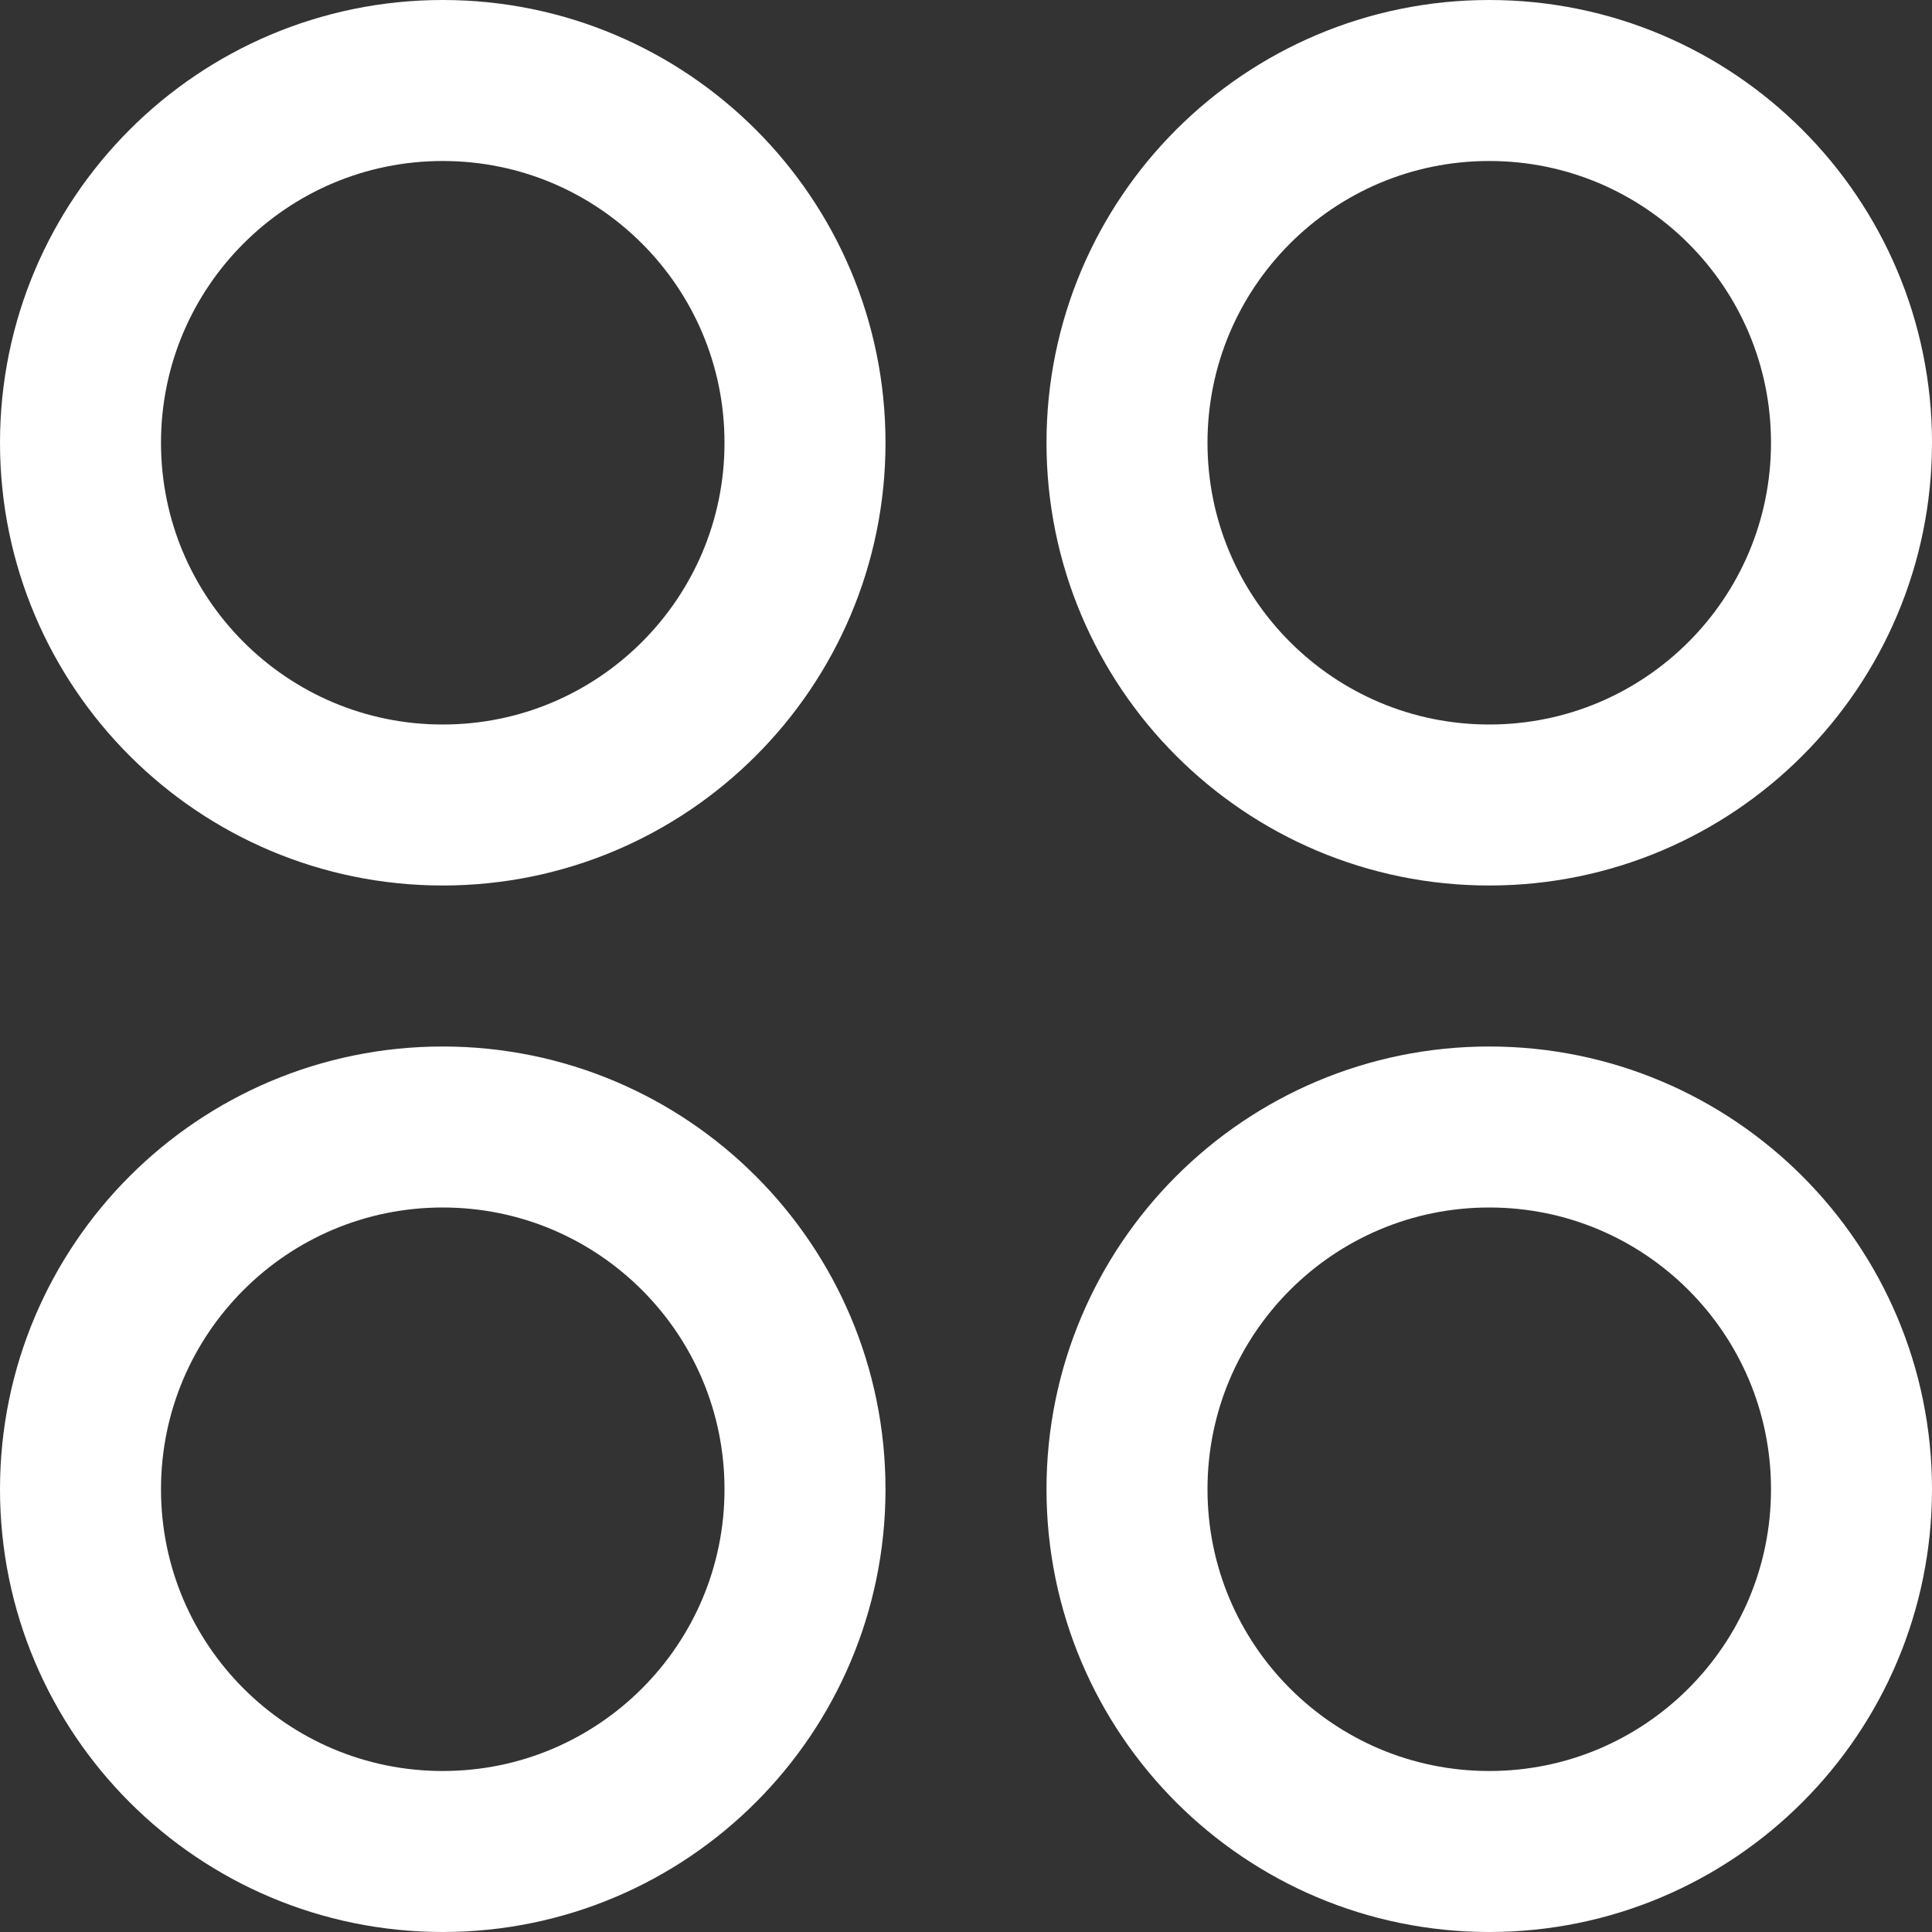 <svg width="18" height="18" viewBox="0 0 18 18" fill="none" xmlns="http://www.w3.org/2000/svg">
<rect x="0" y="0" width="18" height="18" fill="#333333" stroke="none"/>
<g id="Icon">
<g id="Vector">
<path d="M13.875 17.25C15.739 17.25 17.25 15.739 17.25 13.875C17.25 12.011 15.739 10.5 13.875 10.5C12.011 10.5 10.5 12.011 10.5 13.875C10.5 15.739 12.011 17.25 13.875 17.25Z" stroke="white" stroke-width="1.5" stroke-linecap="round" stroke-linejoin="round"/>
<path d="M4.125 17.25C5.989 17.25 7.5 15.739 7.5 13.875C7.5 12.011 5.989 10.5 4.125 10.5C2.261 10.5 0.75 12.011 0.75 13.875C0.75 15.739 2.261 17.25 4.125 17.25Z" stroke="white" stroke-width="1.5" stroke-linecap="round" stroke-linejoin="round"/>
<path d="M13.875 7.5C15.739 7.5 17.25 5.989 17.25 4.125C17.25 2.261 15.739 0.75 13.875 0.75C12.011 0.75 10.5 2.261 10.5 4.125C10.5 5.989 12.011 7.5 13.875 7.5Z" stroke="white" stroke-width="1.5" stroke-linecap="round" stroke-linejoin="round"/>
<path d="M4.125 7.5C5.989 7.5 7.5 5.989 7.5 4.125C7.5 2.261 5.989 0.75 4.125 0.75C2.261 0.75 0.75 2.261 0.75 4.125C0.75 5.989 2.261 7.5 4.125 7.5Z" stroke="white" stroke-width="1.5" stroke-linecap="round" stroke-linejoin="round"/>
</g>
</g>
</svg>

